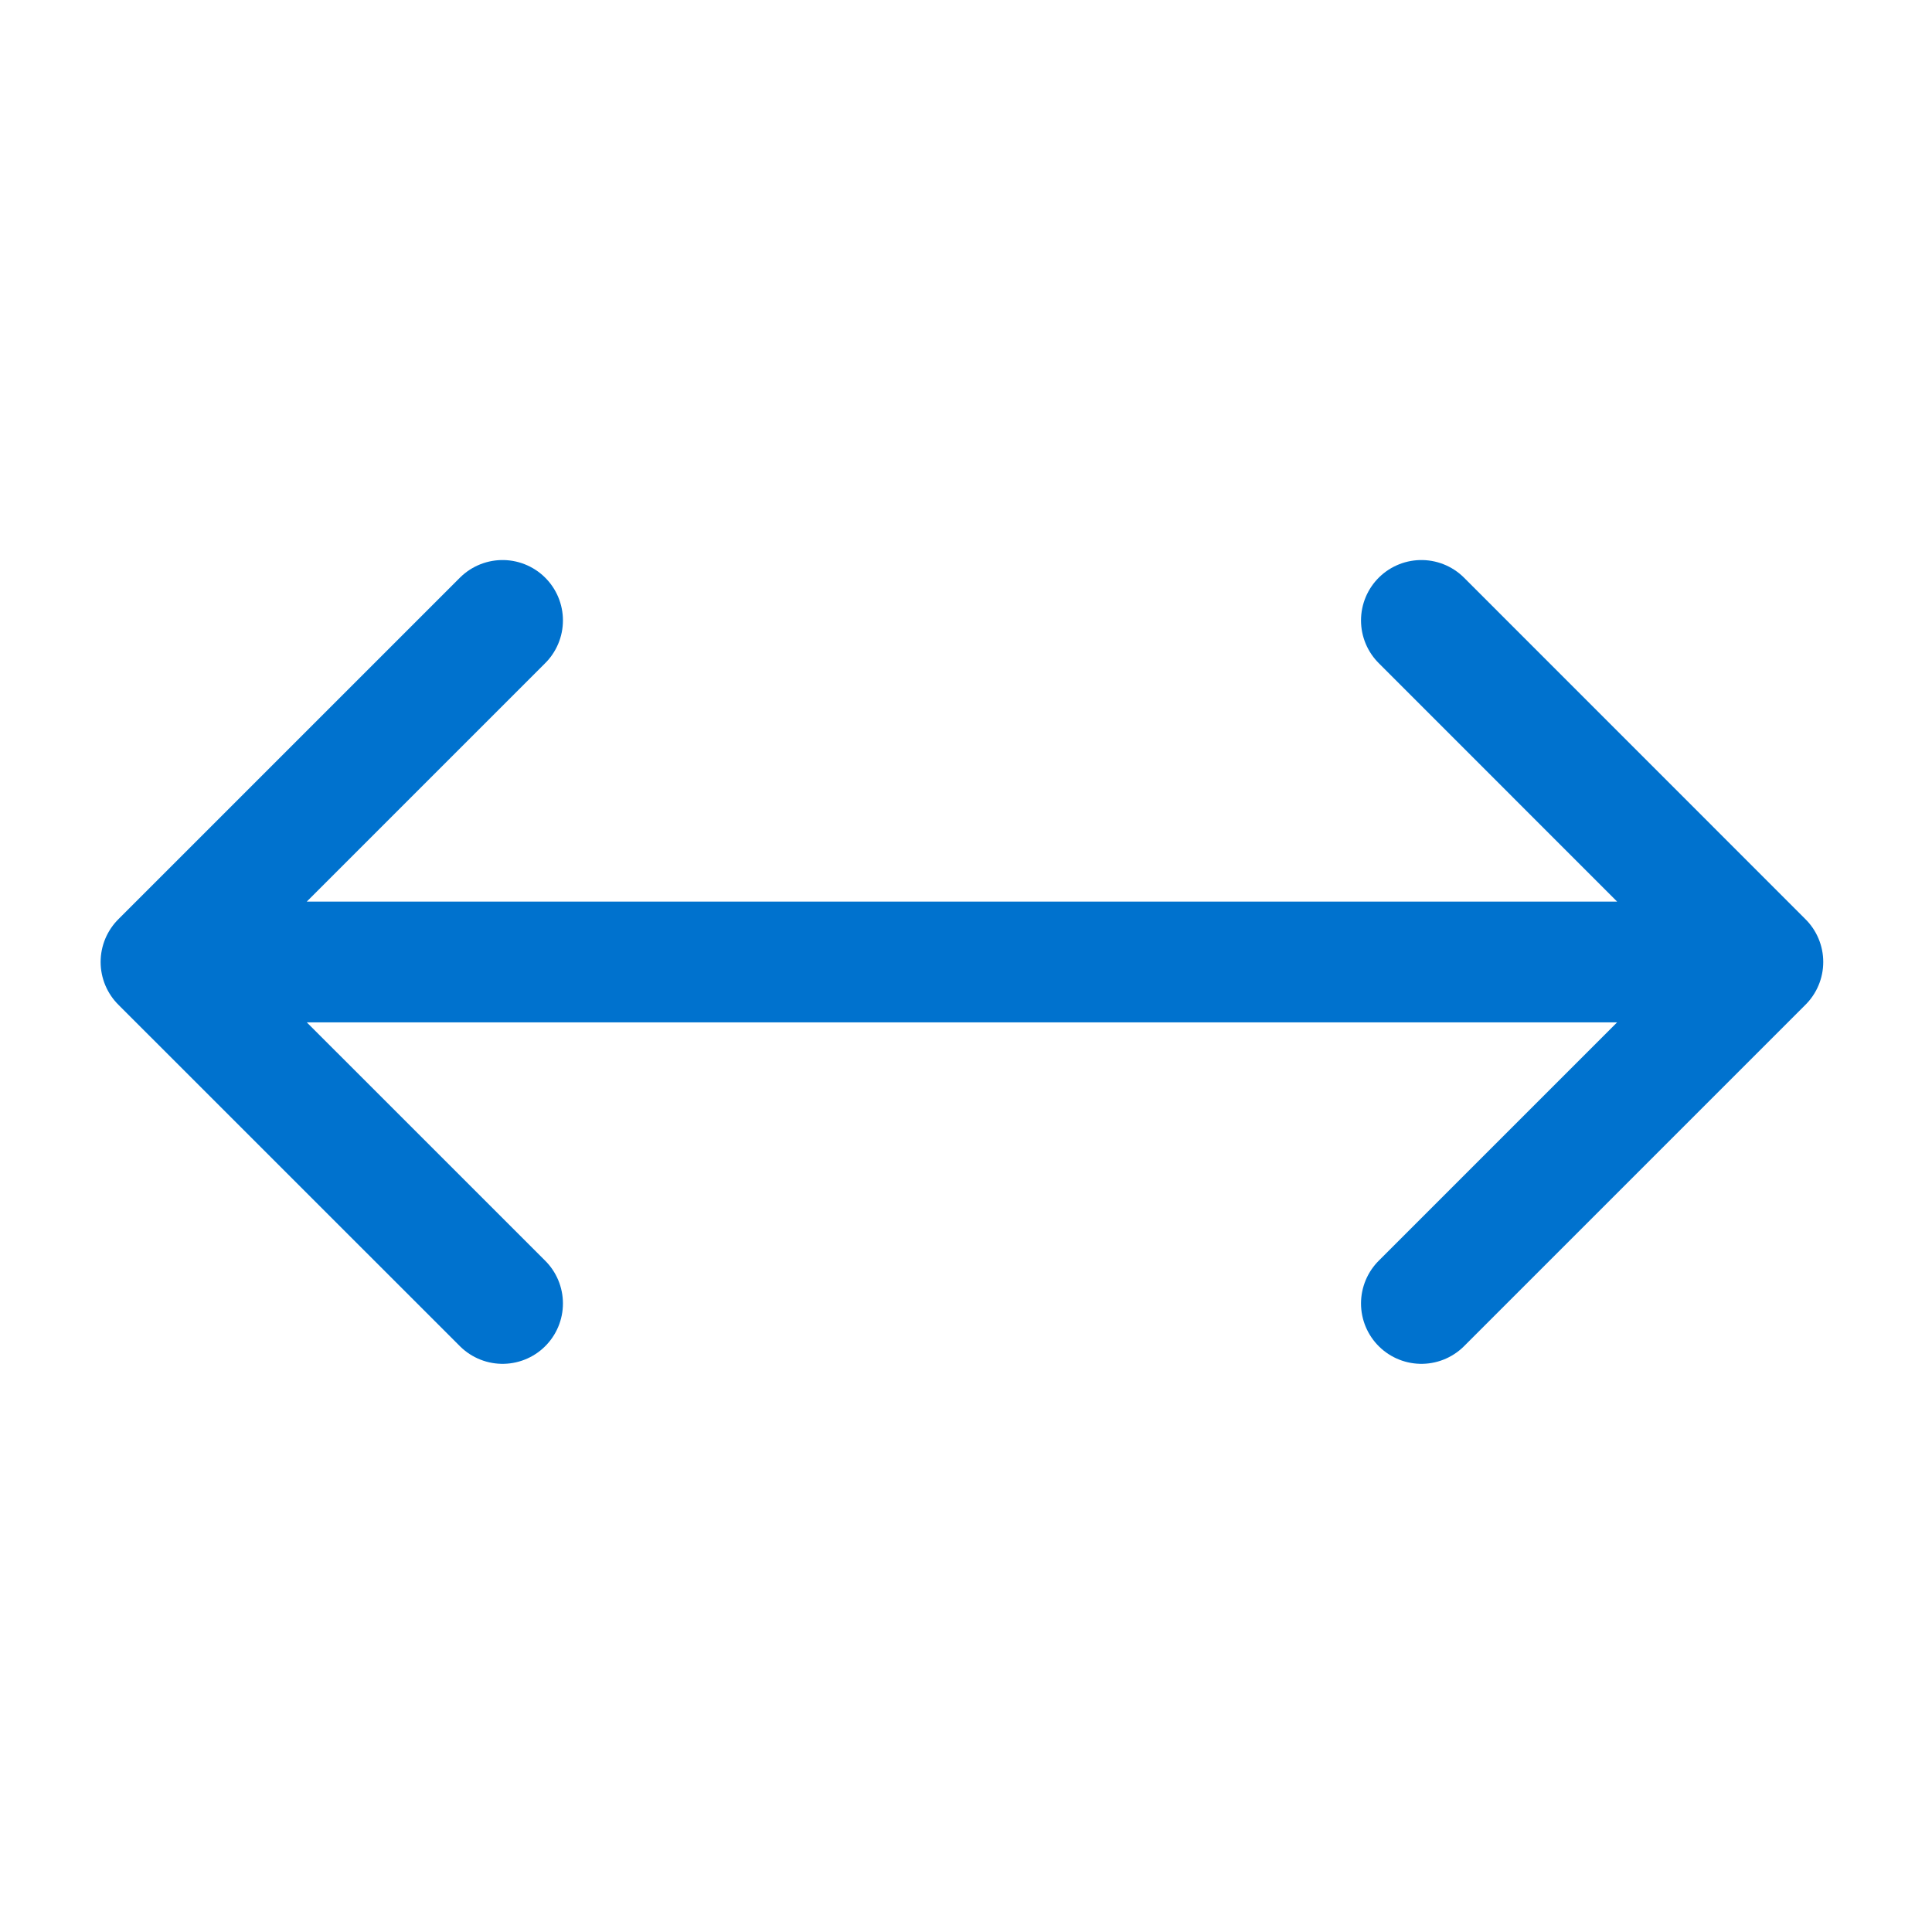 <svg width="24" height="24" viewBox="0 0 24 24" fill="none" xmlns="http://www.w3.org/2000/svg">
<g clip-path="url(#clip0_1170_54514)">
<g filter="url(#filter0_d_1170_54514)">
<path d="M17.657 7.707L21.899 11.95M21.899 11.95L17.657 16.192M21.899 11.95L2 11.95M6.243 7.707L2 11.95M2 11.95L6.243 16.192" stroke="white" stroke-width="2.5" stroke-linecap="round" stroke-linejoin="round"/>
</g>
<path d="M17.657 7.707L21.899 11.95M21.899 11.95L17.657 16.192M21.899 11.95L2 11.95M6.243 7.707L2 11.95M2 11.95L6.243 16.192" stroke="#0072CE" stroke-width="1.5" stroke-linecap="round" stroke-linejoin="round"/>
</g>
<defs>
<filter id="filter0_d_1170_54514" x="-1.25" y="5.457" width="26.399" height="14.985" filterUnits="userSpaceOnUse" color-interpolation-filters="sRGB">
<feFlood flood-opacity="0" result="BackgroundImageFix"/>
<feColorMatrix in="SourceAlpha" type="matrix" values="0 0 0 0 0 0 0 0 0 0 0 0 0 0 0 0 0 0 127 0" result="hardAlpha"/>
<feOffset dy="1"/>
<feGaussianBlur stdDeviation="1"/>
<feColorMatrix type="matrix" values="0 0 0 0 0.32 0 0 0 0 0.431 0 0 0 0 0.533 0 0 0 0.2 0"/>
<feBlend mode="normal" in2="BackgroundImageFix" result="effect1_dropShadow_1170_54514"/>
<feBlend mode="normal" in="SourceGraphic" in2="effect1_dropShadow_1170_54514" result="shape"/>
</filter>
<clipPath id="clip0_1170_54514">
<rect width="24" height="24" fill="white"/>
</clipPath>
</defs>
</svg>

